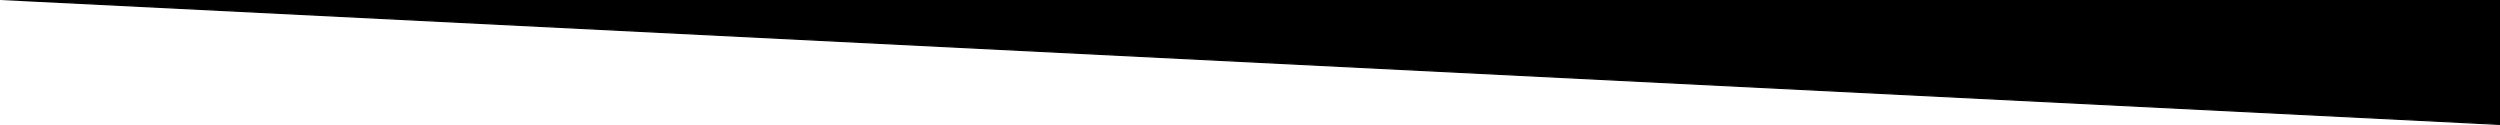 <?xml version="1.0" encoding="utf-8"?>
<!-- Generator: Adobe Illustrator 29.1.0, SVG Export Plug-In . SVG Version: 9.03 Build 55587)  -->
<svg version="1.0" id="Layer_1" xmlns="http://www.w3.org/2000/svg" xmlns:xlink="http://www.w3.org/1999/xlink" x="0px" y="0px"
	 viewBox="0 0 1000 50" style="enable-background:new 0 0 1000 50;" xml:space="preserve">
<g>
	<polygon points="999.5,0.2 999.5,49.7 10,0.2 	"/>
	<path d="M999,49.5L20,0.5h979V49.5 M1000,50V0H0L1000,50L1000,50z"/>
</g>
</svg>
